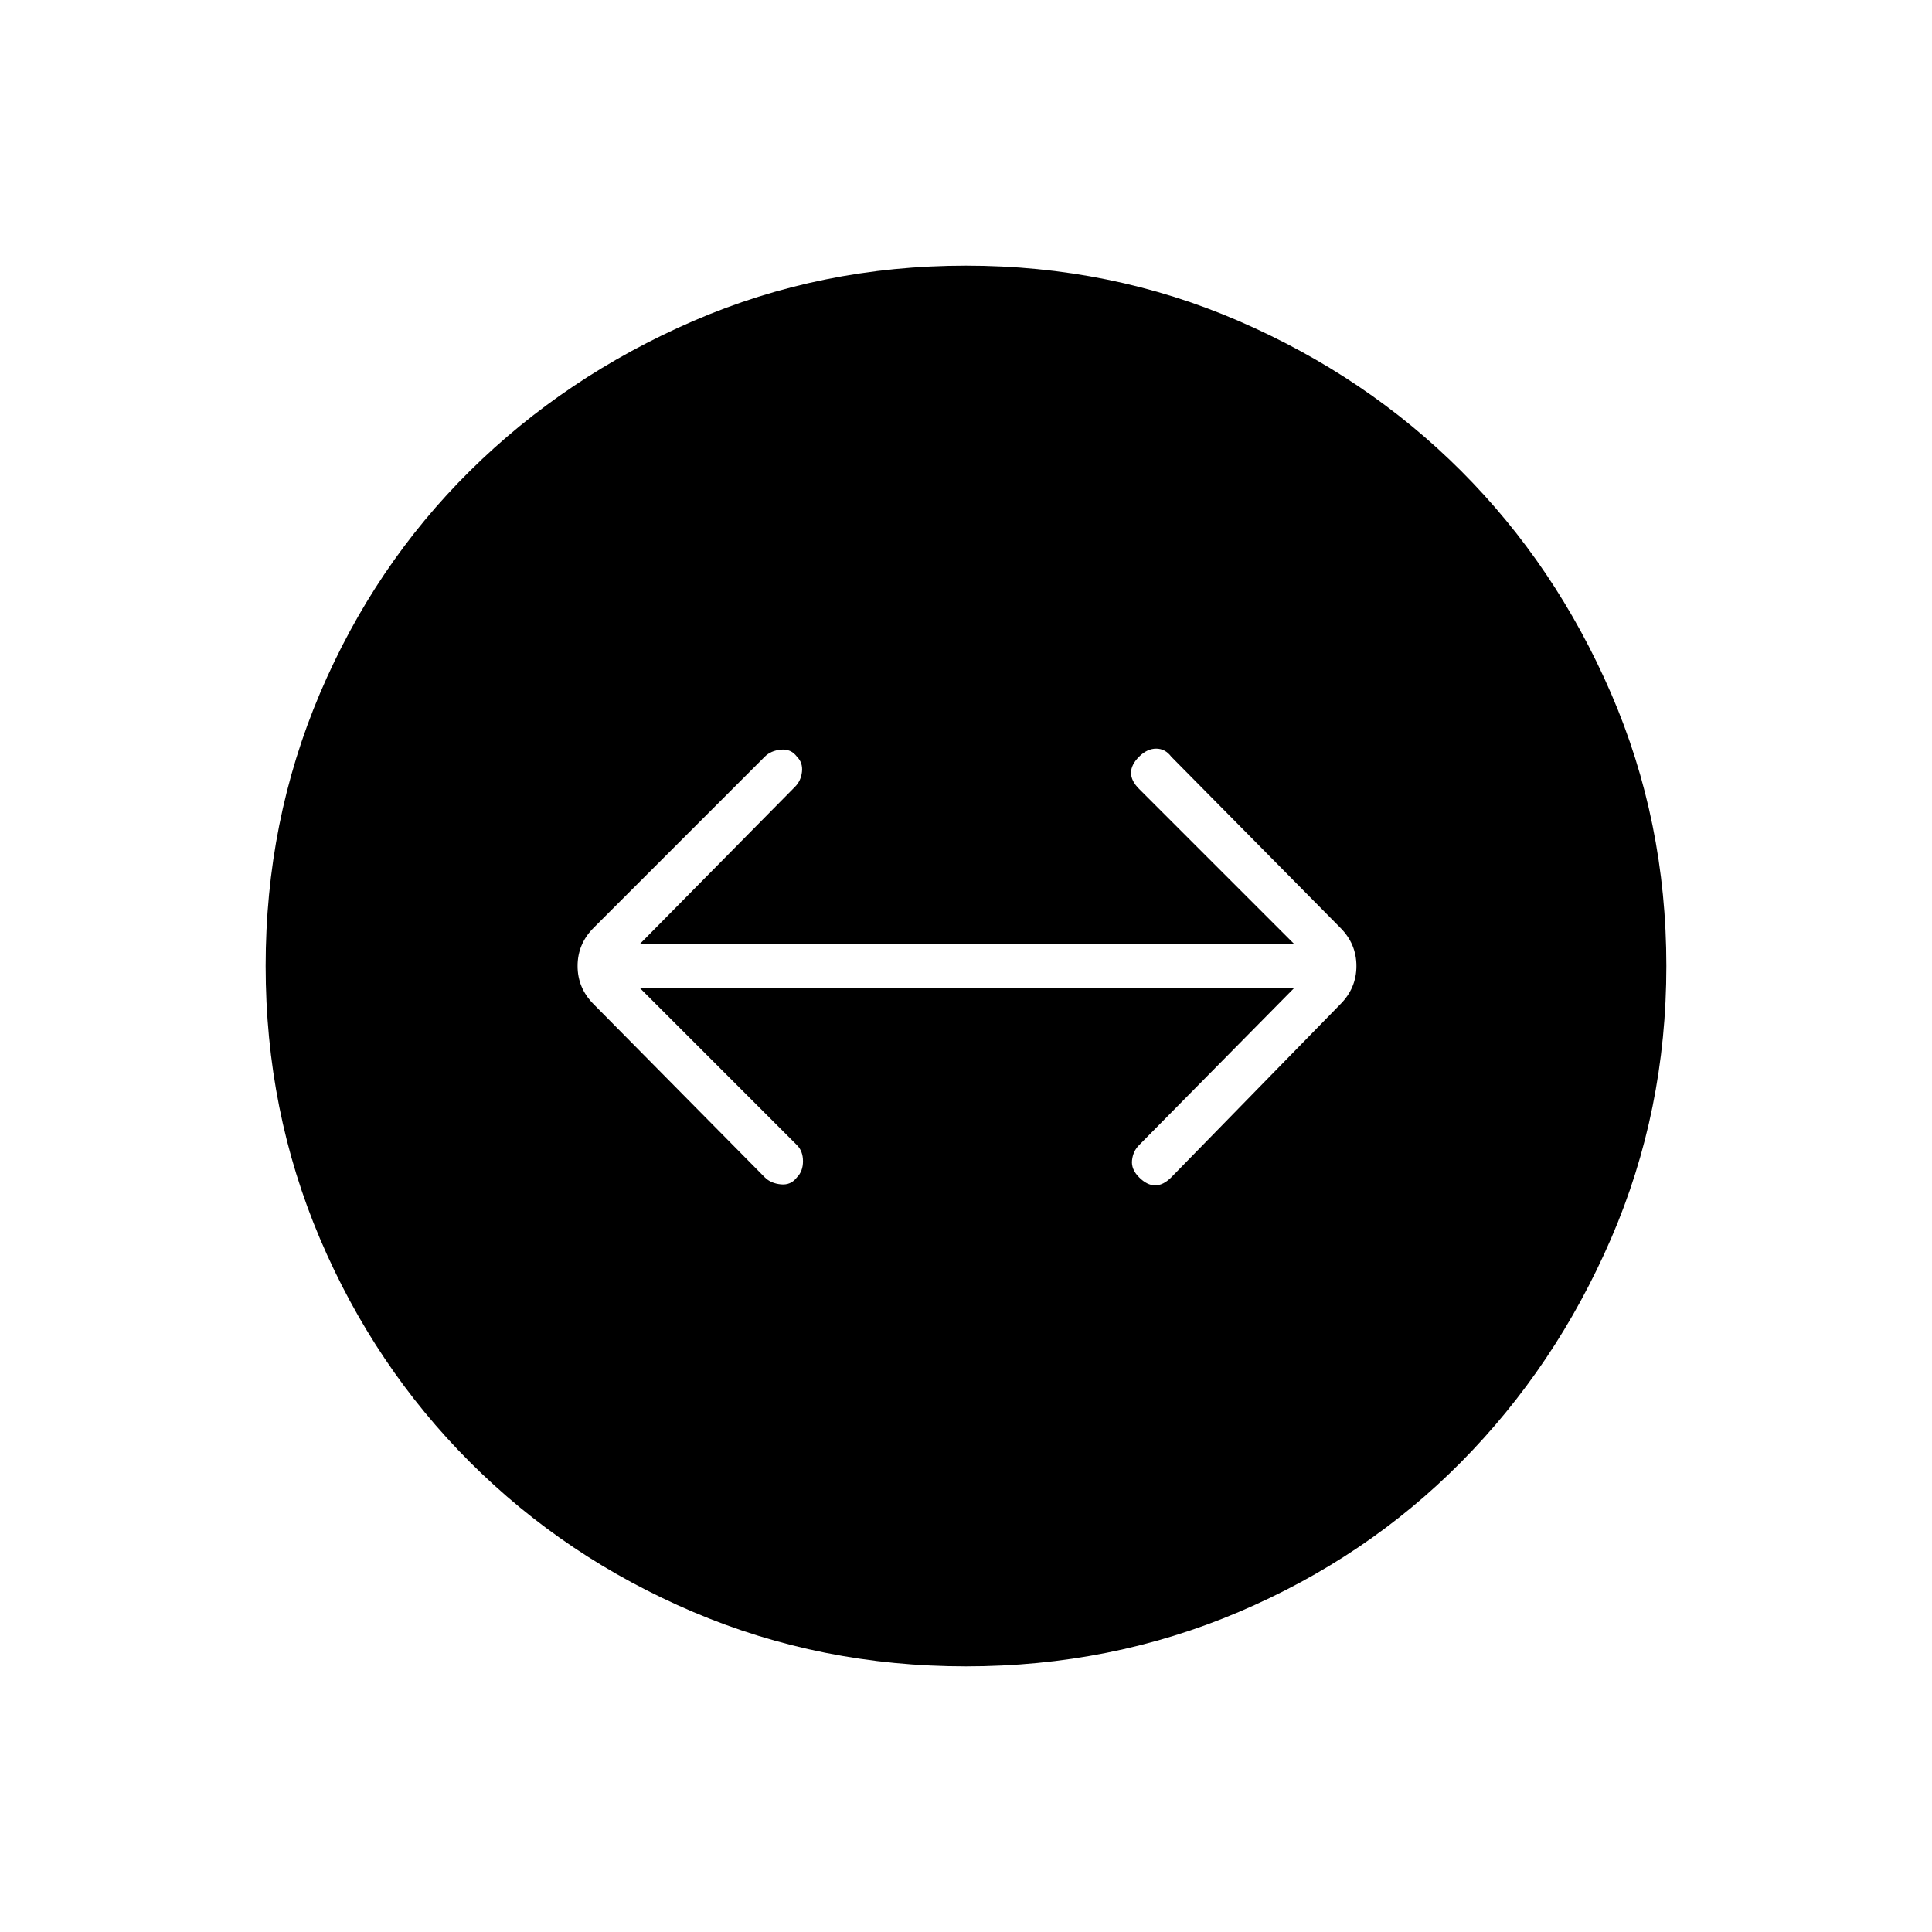 <svg xmlns="http://www.w3.org/2000/svg" width="48" height="48" viewBox="0 -960 960 960"><path d="M480-132q-72 0-135.5-27t-111-74.5Q186-281 159-344.5T132-480q0-72 27-135.5T233.5-726q47.5-47 111-74.5T480-828q72 0 135.5 27.5T726-726q47 47 74.5 110.5T828-480q0 72-27.5 135.5t-74.5 111Q679-186 615.5-159T480-132Zm-84-243q3-3 3-8t-3-8l-78-78h325l-77 78q-3 3-3.5 7.5t3.5 8.5q4 4 8 4t8-4l84-86q8-8 8-19t-8-19l-84-85q-3-4-7.5-4t-8.5 4q-4 4-4 8t4 8l77 77H318l77-78q3-3 3.5-7.5T396-584q-3-4-8-3.5t-8 3.5l-85 85q-8 8-8 19t8 19l85 86q3 3 8 3.5t8-3.5Z"/></svg>